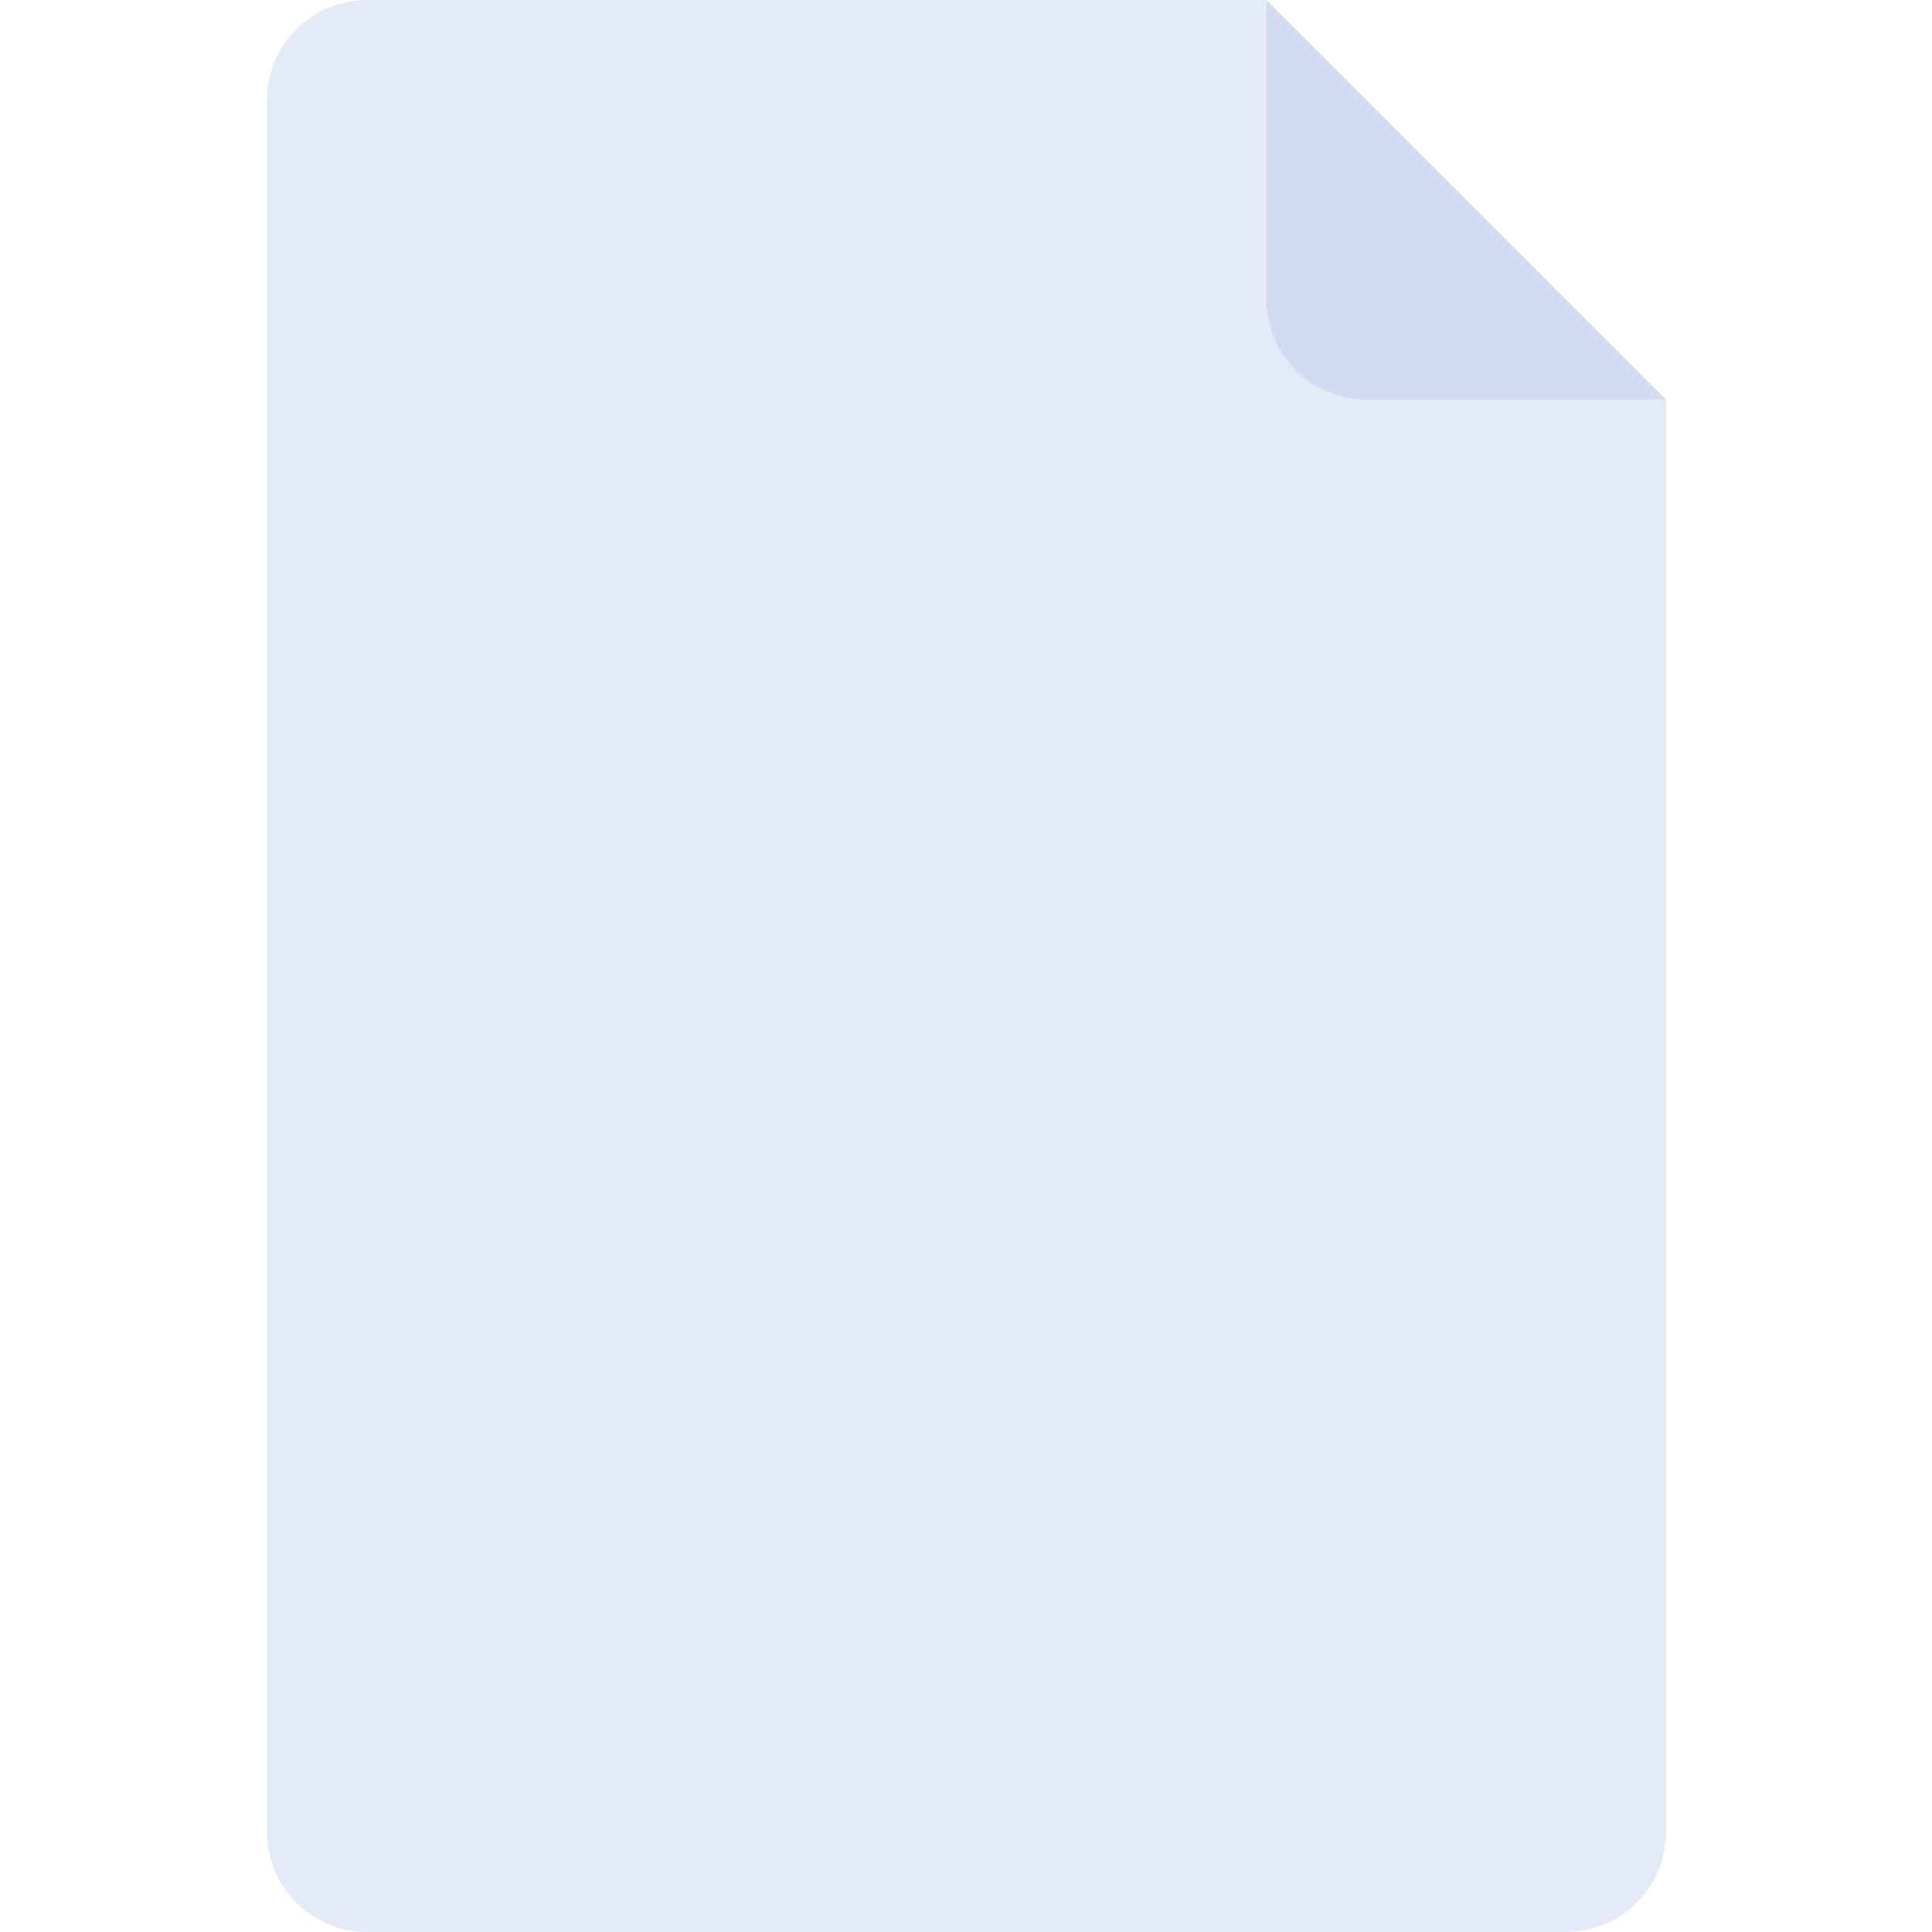 <svg width="100%" height="100%" viewBox="0 0 512 512" version="1.1" xmlns="http://www.w3.org/2000/svg" xmlns:xlink="http://www.w3.org/1999/xlink" xml:space="preserve" xmlns:serif="http://www.serif.com/" style="fill-rule:evenodd;clip-rule:evenodd;stroke-linejoin:round;stroke-miterlimit:2;">
    <g transform="matrix(1,0,0,1,-44,0)">
        <path d="M406.069,105.931C391.443,105.931 379.586,94.074 379.586,79.448L379.586,0L141.241,0C126.615,0 114.758,11.857 114.758,26.483L114.758,485.517C114.758,500.143 126.615,512 141.241,512L459.034,512C473.66,512 485.517,500.143 485.517,485.517L485.517,105.931L406.069,105.931Z" style="fill:rgb(228,234,246);fill-rule:nonzero;"/>
    </g>
    <g transform="matrix(1,0,0,1,-44,0)">
        <path d="M406.069,105.931L485.517,105.931L379.586,0L379.586,79.448C379.586,94.074 391.443,105.931 406.069,105.931Z" style="fill:rgb(210,220,240);fill-rule:nonzero;"/>
    </g>
</svg>
